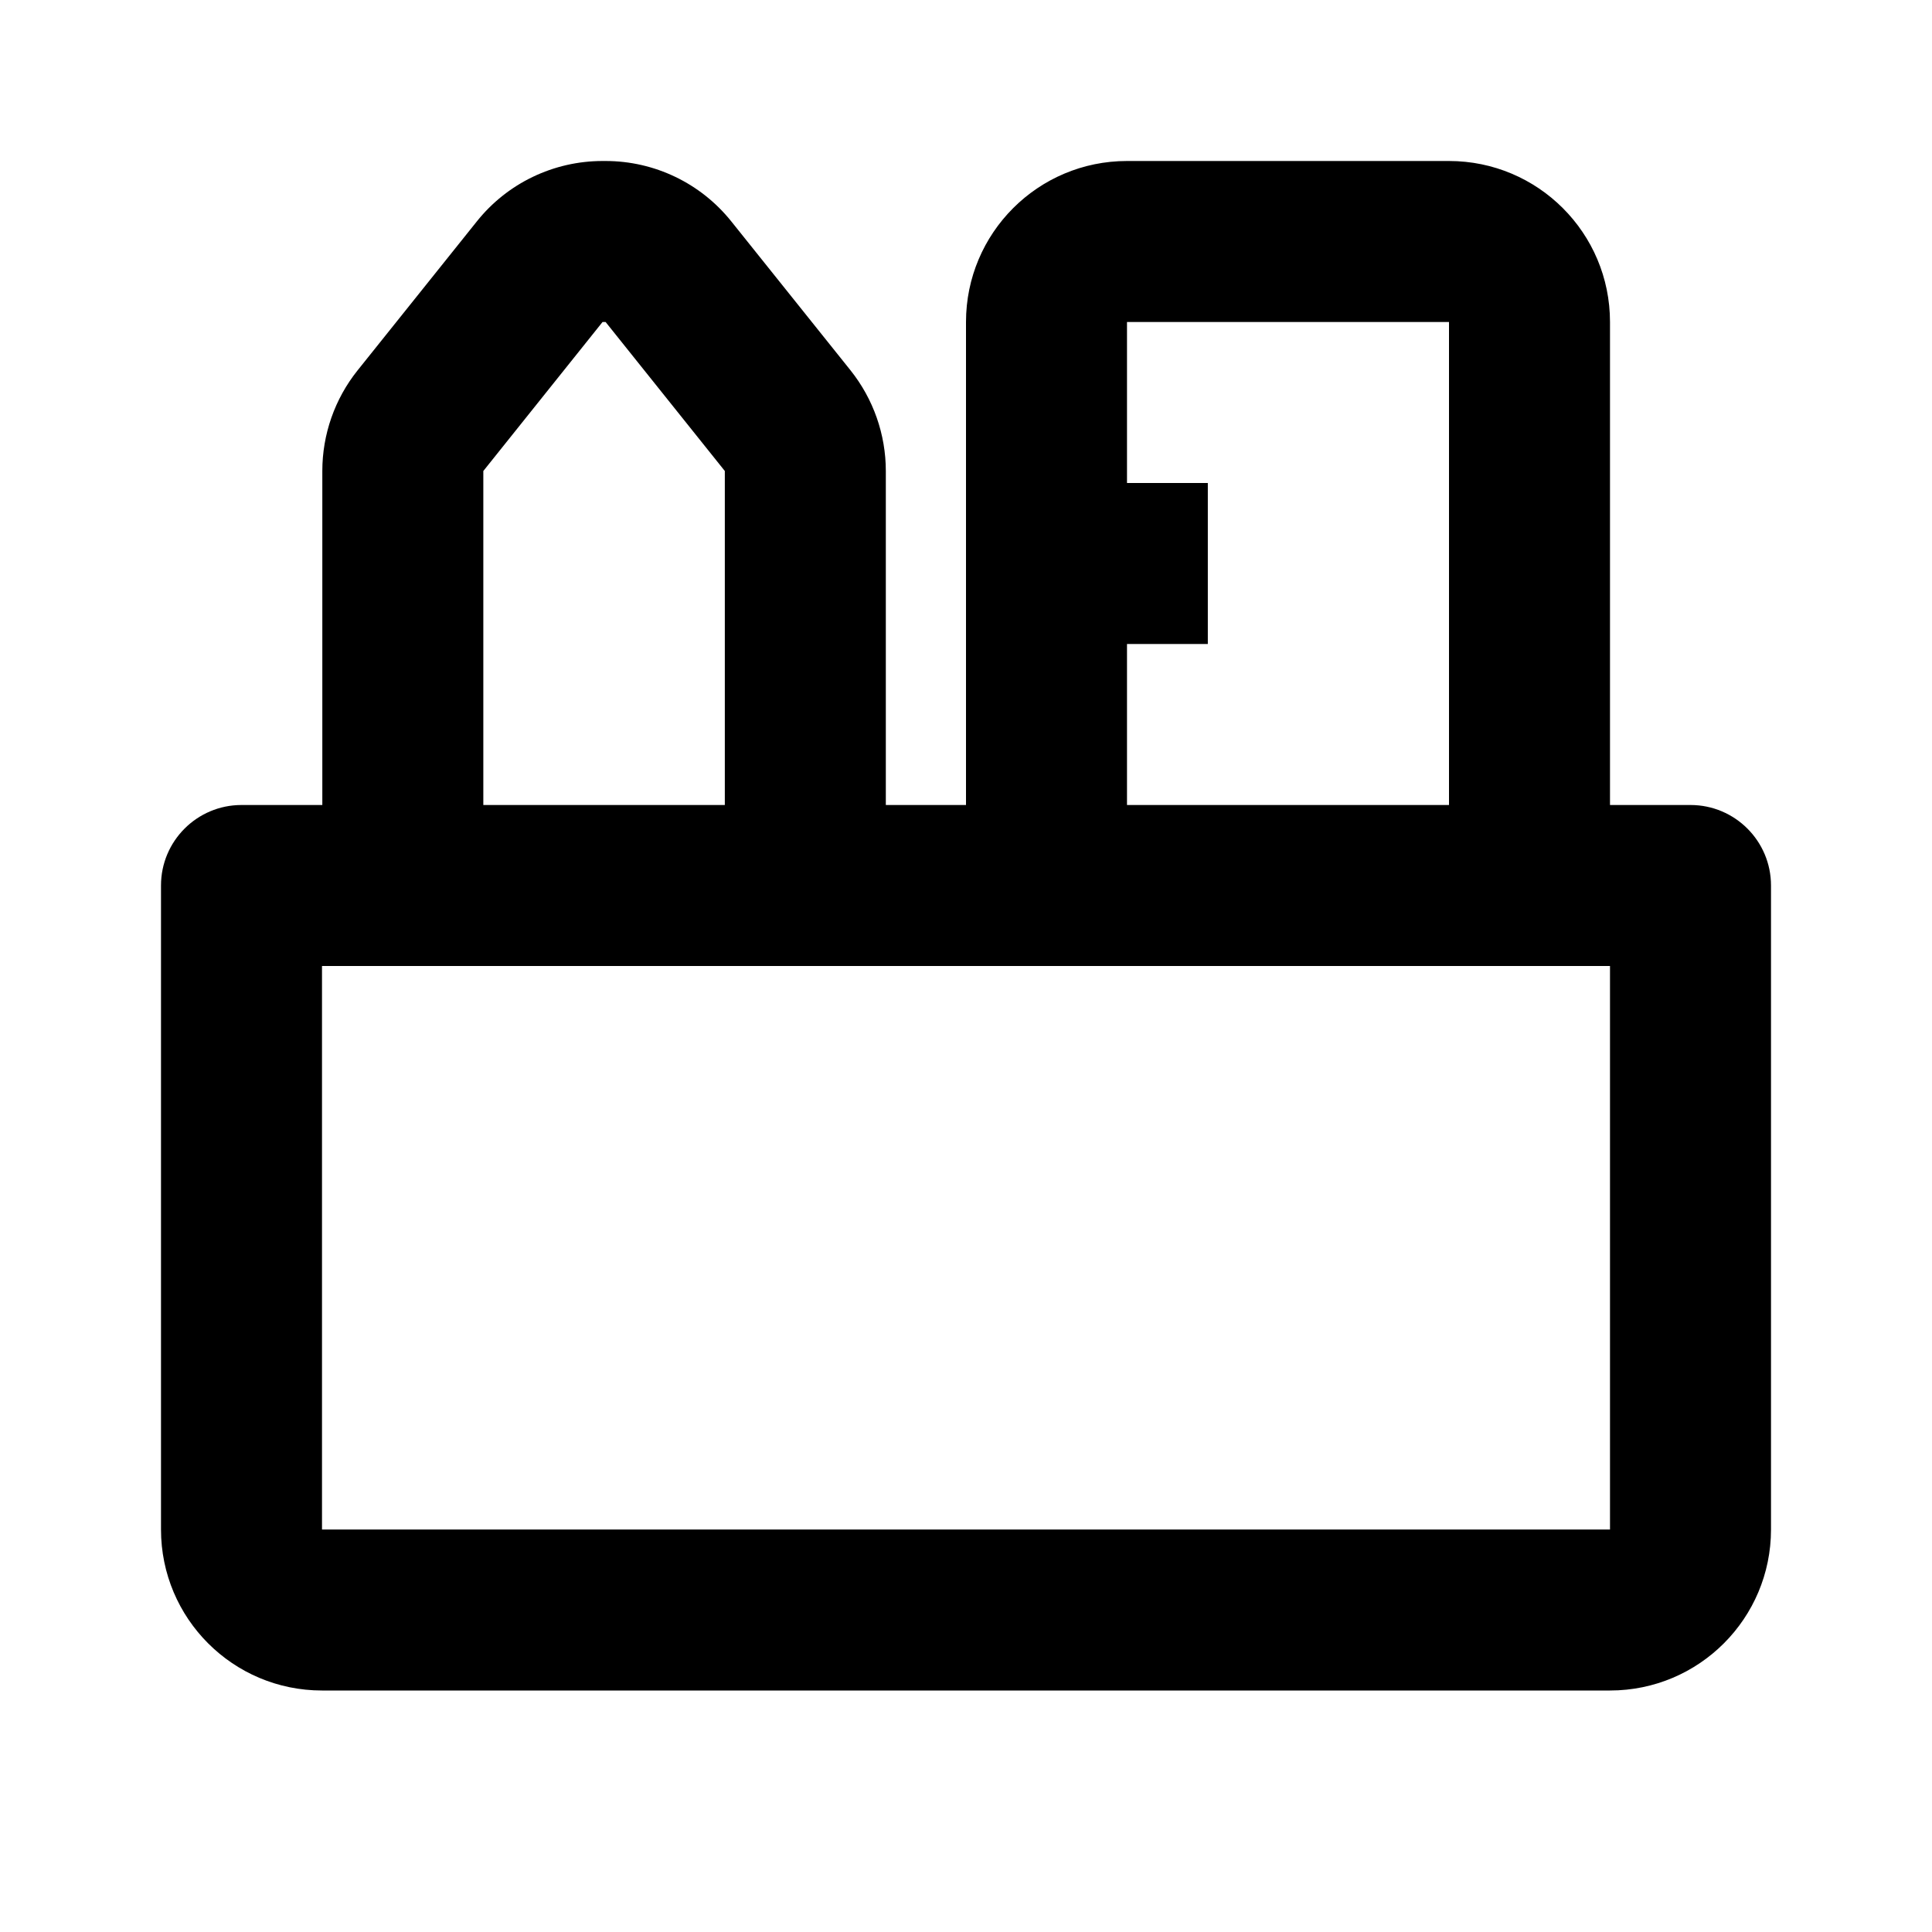 <svg width="24" height="24" viewBox="0 0 24 24" fill="none" xmlns="http://www.w3.org/2000/svg">
<path d="M3 11V10C2.448 10 2 10.448 2 11H3ZM21 11H22C22 10.448 21.552 10 21 10V11ZM13.004 6C12.452 6 12.004 6.448 12.004 7C12.004 7.552 12.452 8 13.004 8V6ZM5.223 5.226L4.442 4.601L4.442 4.601L5.223 5.226ZM6.704 3.375L7.485 4V4L6.704 3.375ZM8.304 3.375L7.523 4V4L8.304 3.375ZM9.785 5.226L9.004 5.851L9.785 5.226ZM3 12H21V10H3V12ZM20 11V19H22V11H20ZM20 19H4V21H20V19ZM4 19V11H2V19H4ZM4 19H4H2C2 20.105 2.895 21 4 21V19ZM20 19V21C21.105 21 22 20.105 22 19H20ZM14 11V4H12V11H14ZM14 4H18V2H14V4ZM18 4V11H20V4H18ZM18 4H20C20 2.895 19.105 2 18 2V4ZM14 4V2C12.895 2 12 2.895 12 4H14ZM13.004 8H15.004V6H13.004V8ZM6.004 11V5.851H4.004V11H6.004ZM6.004 5.851L7.485 4L5.923 2.751L4.442 4.601L6.004 5.851ZM9.004 5.851V11H11.004V5.851H9.004ZM7.485 4H7.523V2H7.485V4ZM7.523 4L9.004 5.851L10.566 4.601L9.085 2.751L7.523 4ZM7.523 4V4L9.085 2.751C8.705 2.276 8.131 2 7.523 2V4ZM11.004 5.851C11.004 5.397 10.849 4.956 10.566 4.601L9.004 5.851H9.004H11.004ZM7.485 4H7.485V2C6.877 2 6.302 2.276 5.923 2.751L7.485 4ZM6.004 5.851L4.442 4.601C4.158 4.956 4.004 5.397 4.004 5.851H6.004Z" fill="black"/>
</svg>
